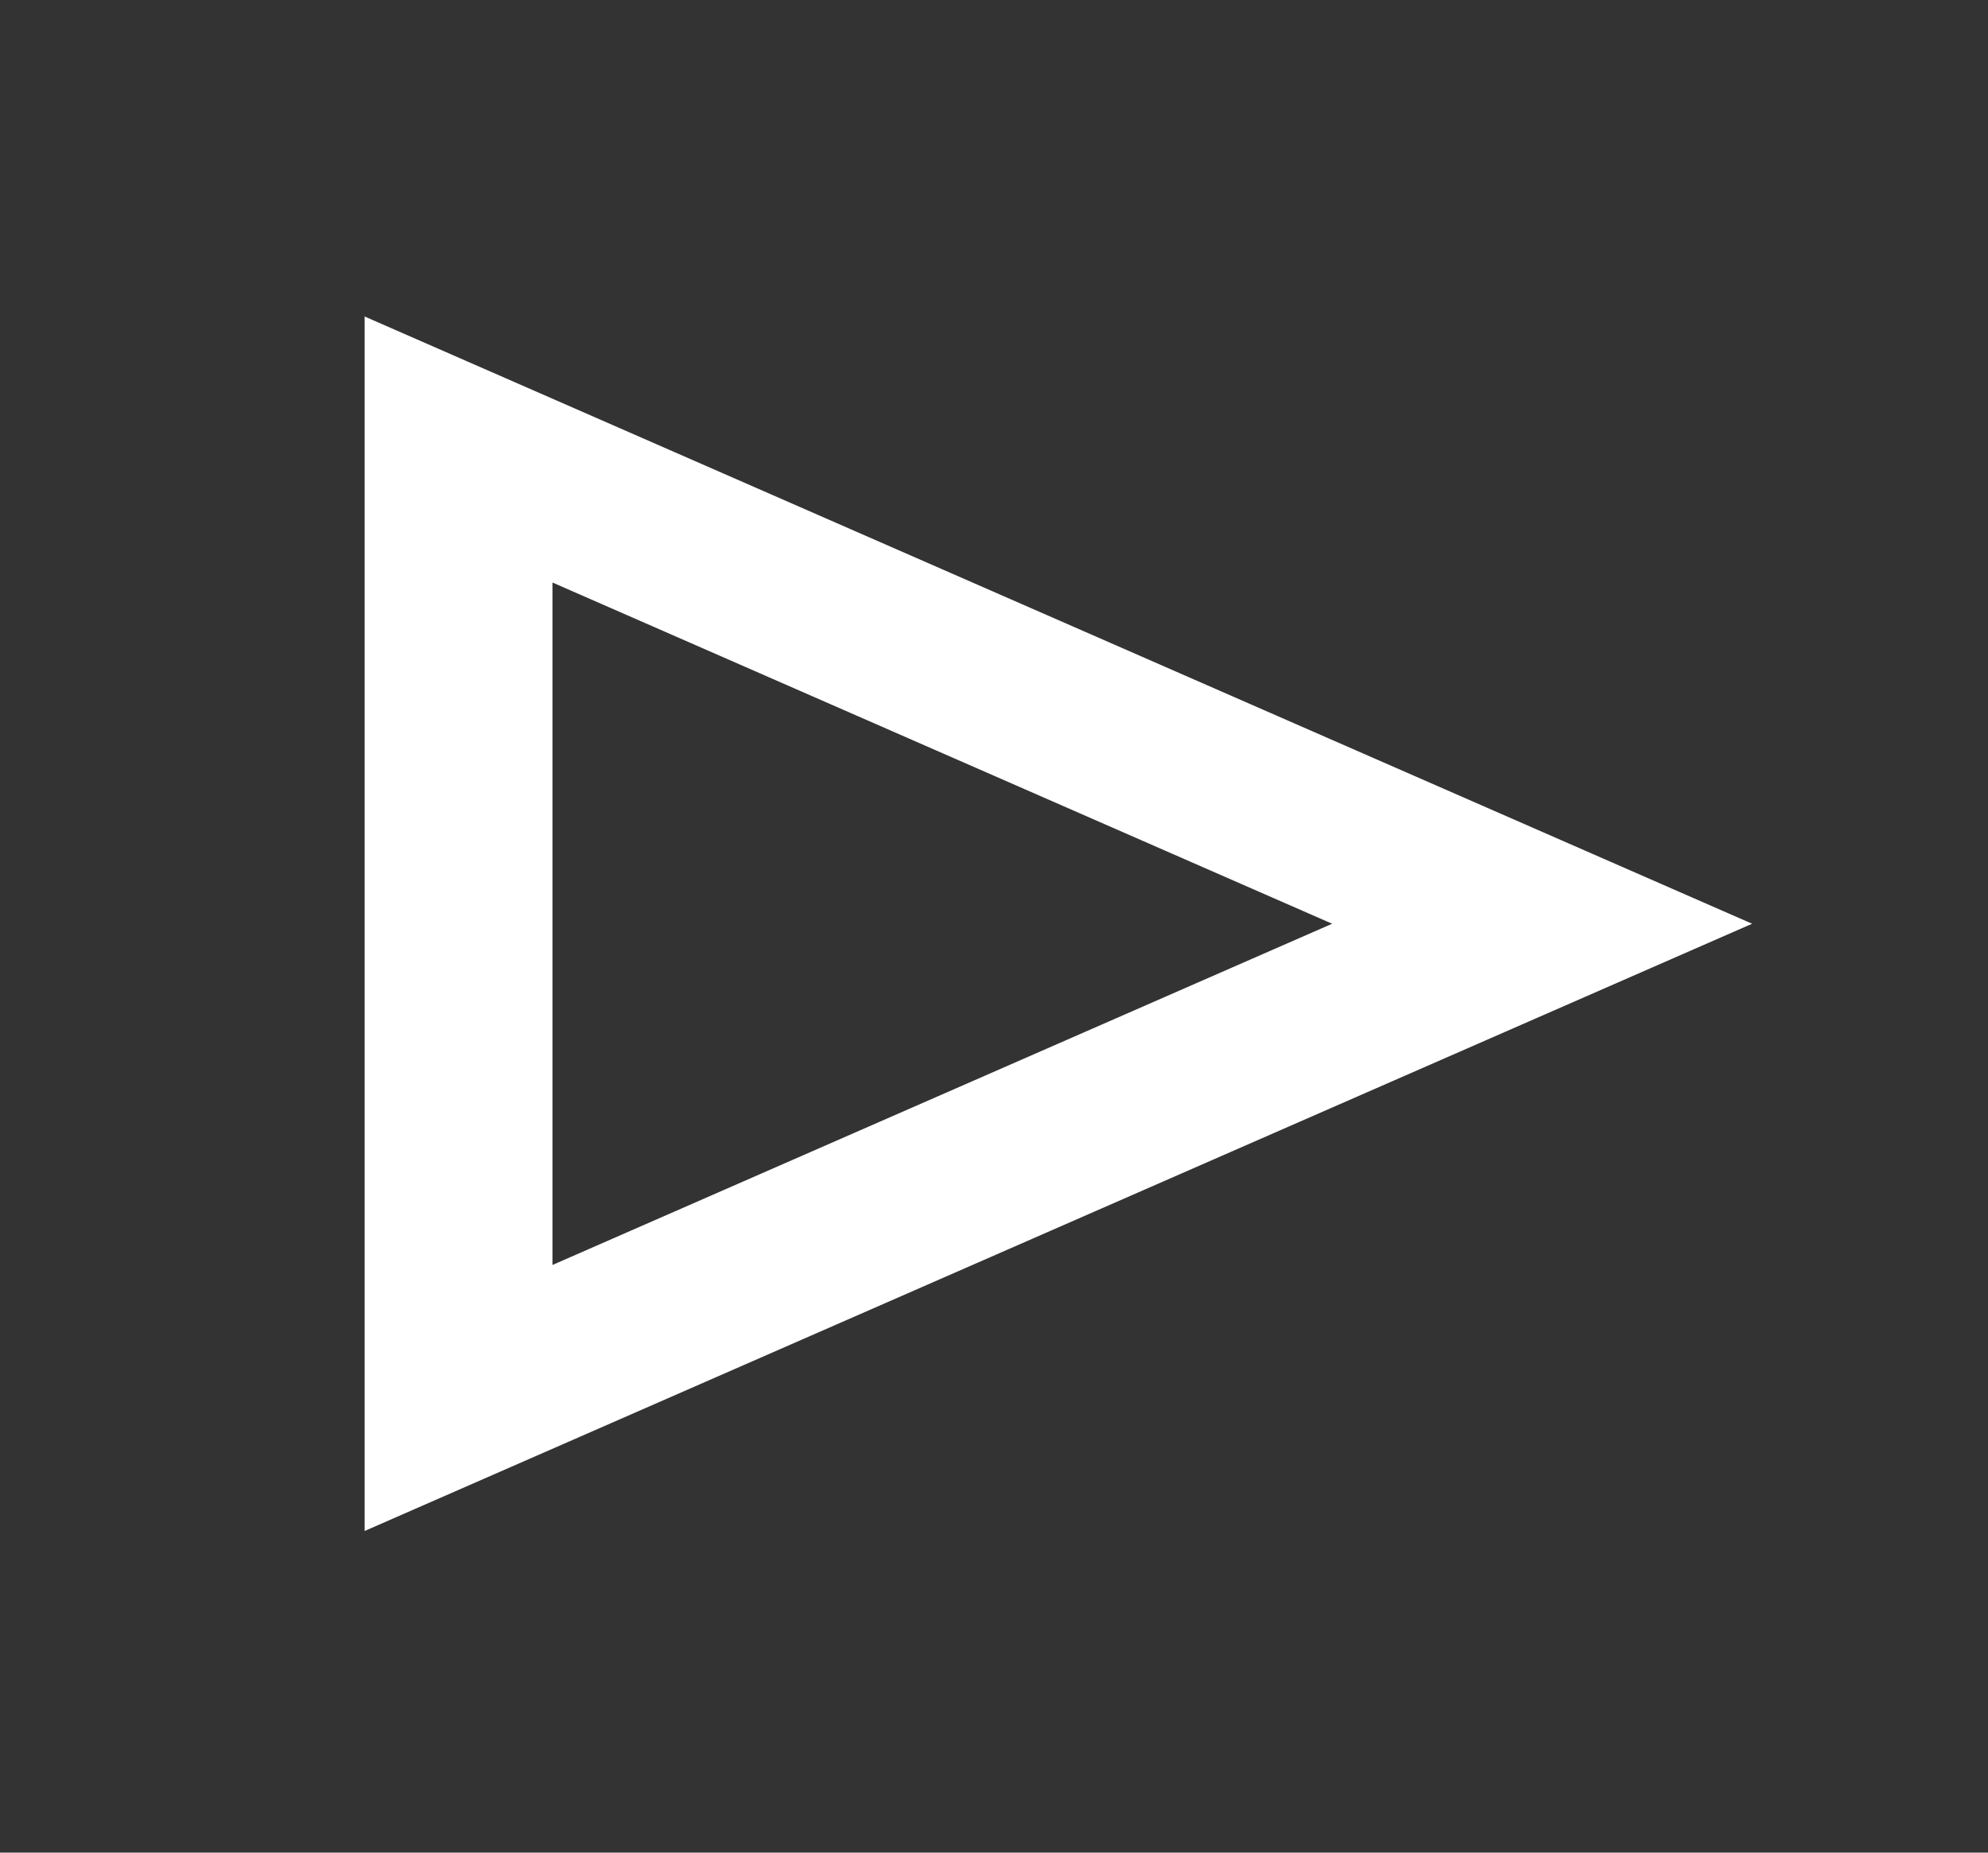 <?xml version="1.0" encoding="UTF-8" standalone="no"?>
<!DOCTYPE svg PUBLIC "-//W3C//DTD SVG 1.1//EN" "http://www.w3.org/Graphics/SVG/1.1/DTD/svg11.dtd">
<svg width="100%" height="100%" viewBox="0 0 44 41" version="1.1" xmlns="http://www.w3.org/2000/svg" xmlns:xlink="http://www.w3.org/1999/xlink" xml:space="preserve" xmlns:serif="http://www.serif.com/" style="fill-rule:evenodd;clip-rule:evenodd;stroke-linecap:round;stroke-miterlimit:5;">
    <rect x="0" y="0" width="44" height="41" fill="#333333" stroke="none"/>
    <g transform="matrix(1,0,0,1,-305.009,-379.029)">
        <g transform="matrix(3.00076e-17,0.491,-0.561,3.44598e-17,563.02,340.246)">
            <path d="M120.623,399.072L141.998,441.822L99.248,441.822L120.623,399.072Z" style="fill:none;stroke:white;stroke-width:7.41px;"/>
        </g>
    </g>
</svg>
